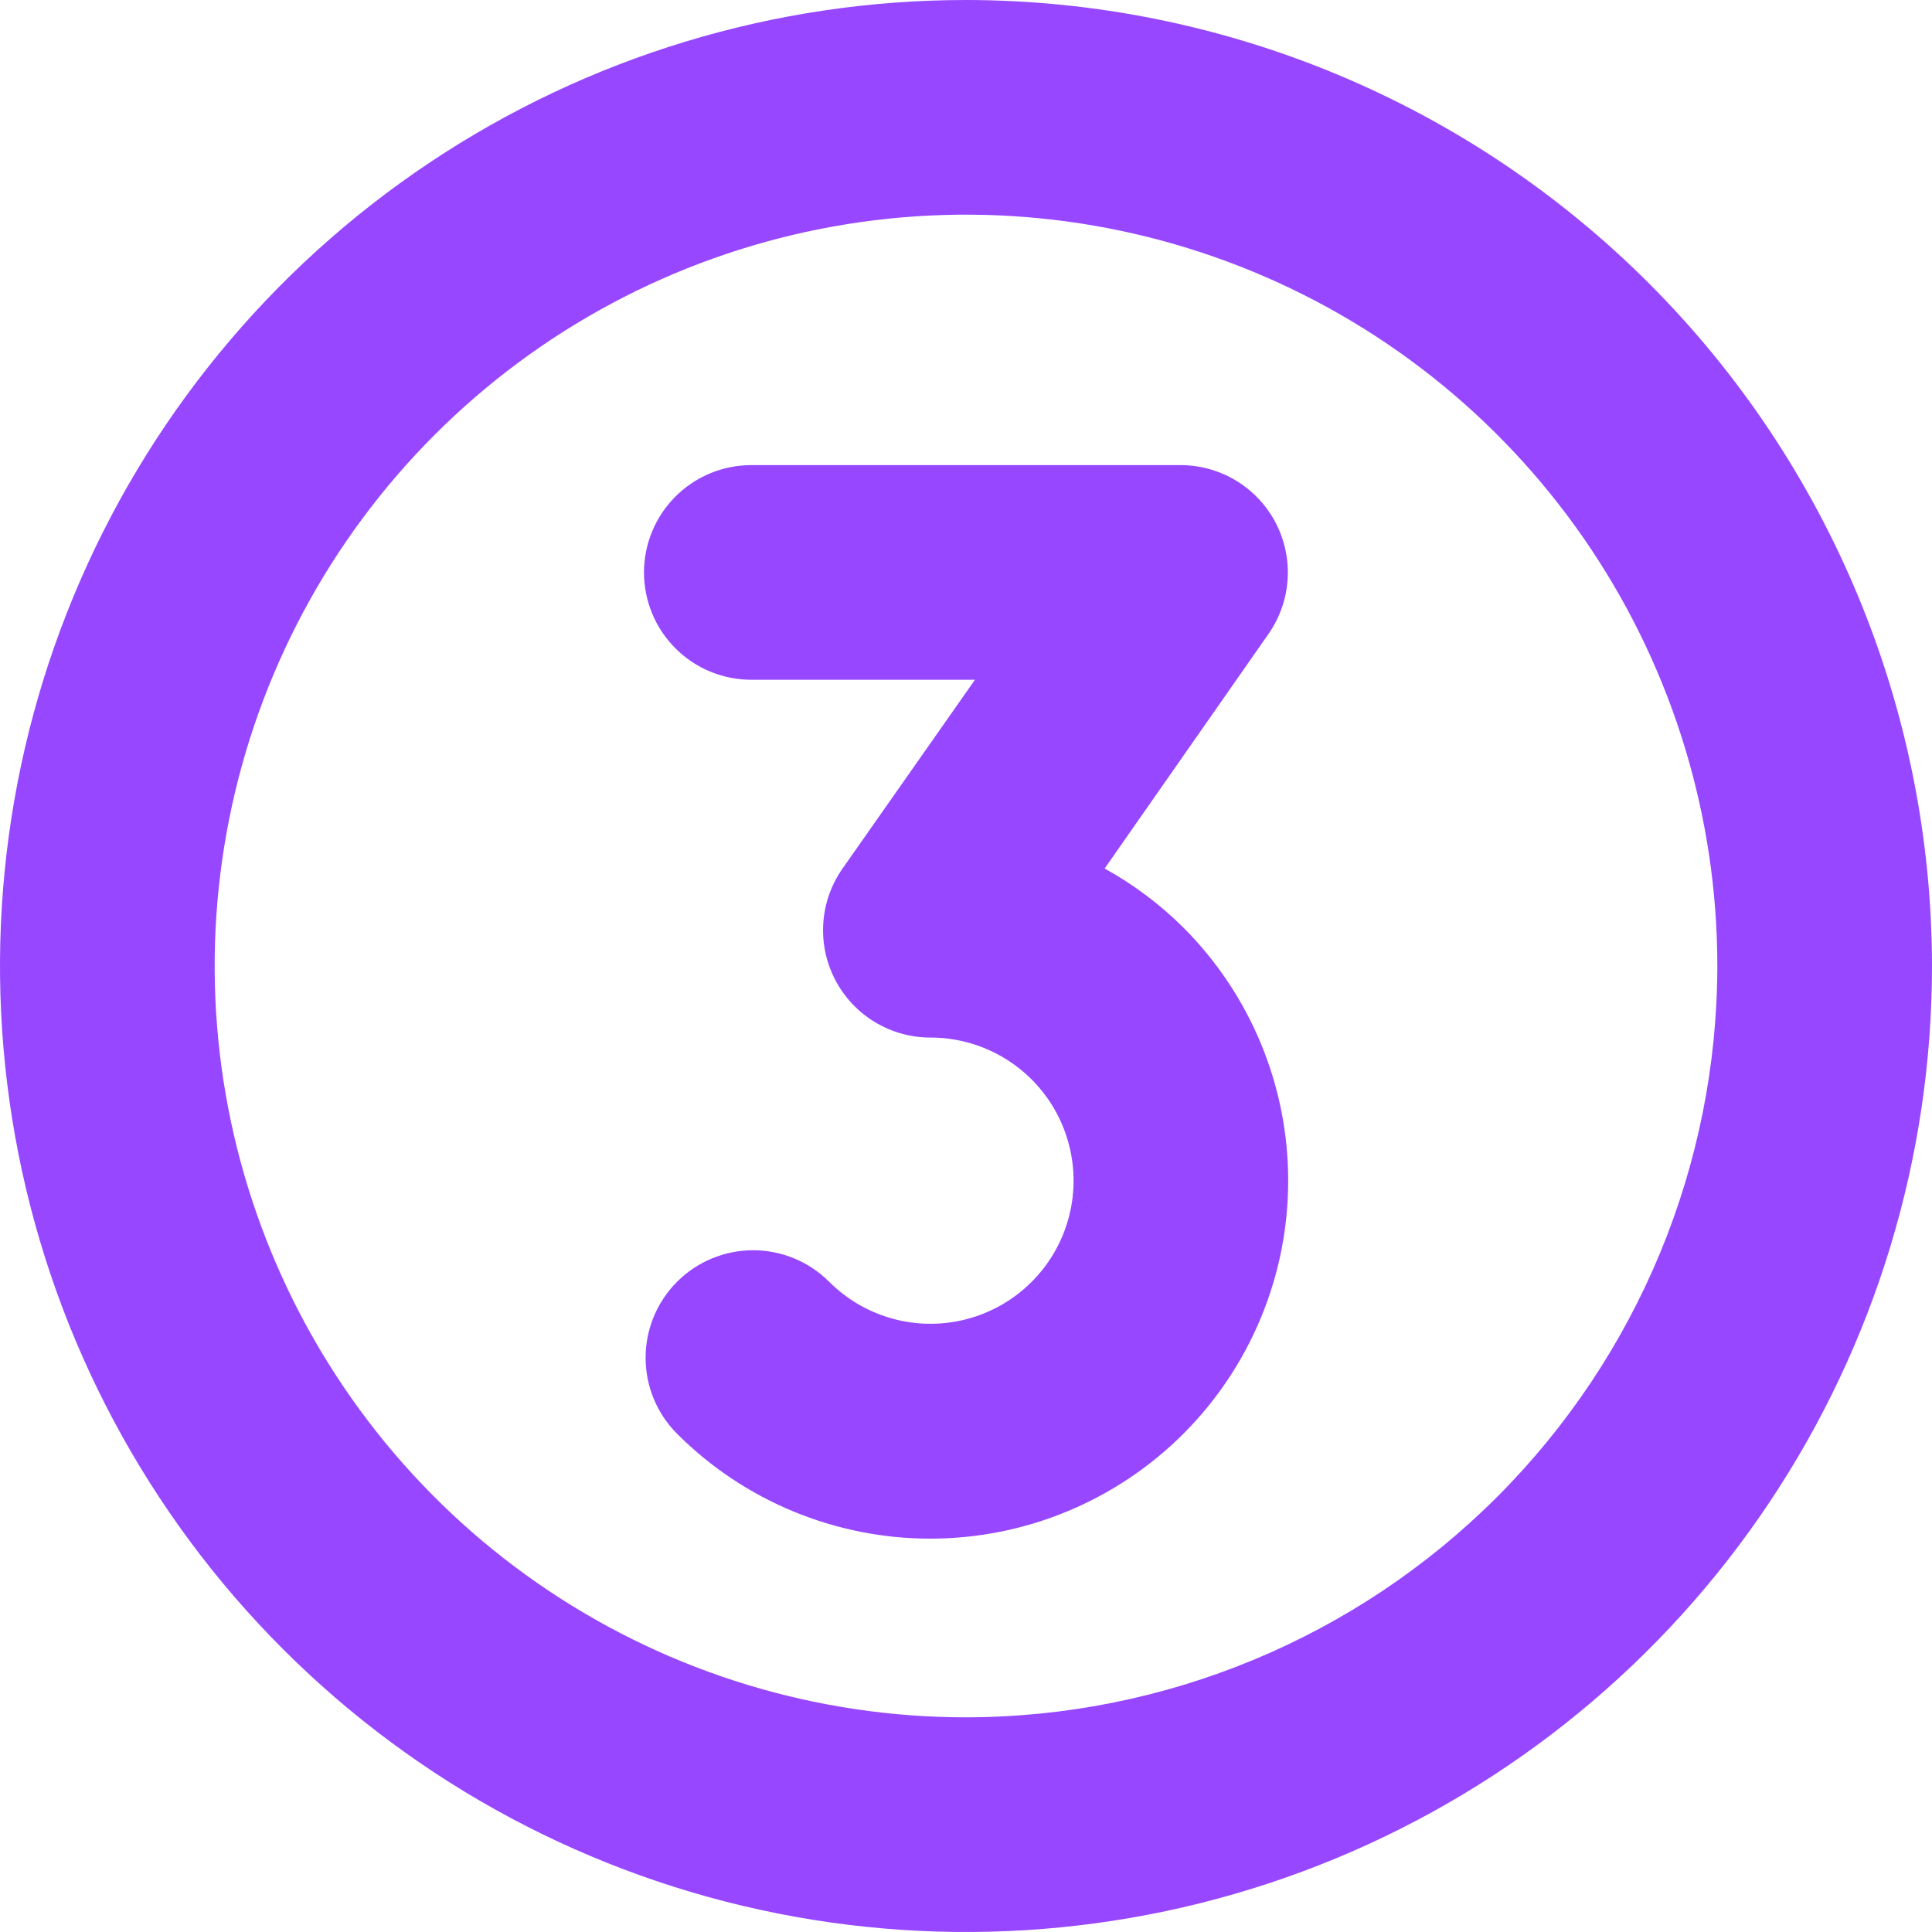 <svg width="216" height="216" viewBox="0 0 216 216" fill="none" xmlns="http://www.w3.org/2000/svg">
<path d="M108 0C86.64 0 65.759 6.334 47.998 18.201C30.238 30.069 16.395 46.936 8.221 66.67C0.047 86.405 -2.092 108.12 2.075 129.07C6.242 150.02 16.528 169.263 31.633 184.368C46.737 199.472 65.98 209.758 86.93 213.925C107.88 218.092 129.595 215.953 149.33 207.779C169.064 199.605 185.932 185.762 197.799 168.002C209.666 150.241 216 129.36 216 108C215.974 79.365 204.587 51.91 184.338 31.662C164.09 11.414 136.635 0.026 108 0ZM108 192C91.386 192 75.146 187.073 61.332 177.843C47.518 168.613 36.752 155.494 30.394 140.145C24.036 124.796 22.373 107.907 25.614 91.612C28.855 75.318 36.855 60.351 48.603 48.603C60.351 36.855 75.318 28.855 91.612 25.614C107.907 22.373 124.796 24.036 140.145 30.394C155.494 36.752 168.613 47.518 177.843 61.332C187.074 75.146 192 91.386 192 108C191.974 130.27 183.115 151.62 167.368 167.368C151.62 183.115 130.27 191.974 108 192ZM132.3 103.7C139.806 111.206 144.022 121.385 144.022 132C144.022 142.615 139.806 152.794 132.3 160.3C124.794 167.806 114.615 172.022 104 172.022C93.385 172.022 83.206 167.806 75.7 160.3C74.584 159.184 73.698 157.859 73.094 156.4C72.49 154.942 72.179 153.379 72.179 151.8C72.179 148.612 73.446 145.554 75.7 143.3C77.954 141.046 81.012 139.779 84.2 139.779C87.388 139.779 90.446 141.046 92.7 143.3C94.56 145.164 96.851 146.541 99.37 147.307C101.889 148.074 104.559 148.207 107.141 147.694C109.724 147.182 112.141 146.04 114.176 144.369C116.212 142.699 117.804 140.552 118.811 138.119C119.818 135.686 120.209 133.042 119.949 130.422C119.69 127.802 118.787 125.286 117.322 123.098C115.857 120.91 113.875 119.117 111.551 117.879C109.227 116.641 106.633 115.995 104 116C101.805 115.997 99.652 115.391 97.777 114.249C95.901 113.107 94.376 111.473 93.365 109.524C92.354 107.575 91.898 105.386 92.045 103.195C92.192 101.005 92.938 98.896 94.2 97.1L109 76H84C80.817 76 77.765 74.736 75.515 72.485C73.264 70.235 72 67.183 72 64C72 60.817 73.264 57.765 75.515 55.515C77.765 53.264 80.817 52 84 52H132C134.196 52.003 136.348 52.609 138.223 53.751C140.099 54.893 141.625 56.527 142.635 58.476C143.646 60.425 144.102 62.614 143.955 64.805C143.808 66.996 143.062 69.104 141.8 70.9L123.5 97.1C126.725 98.881 129.687 101.102 132.3 103.7Z" fill="#9747FF"/>
</svg>
